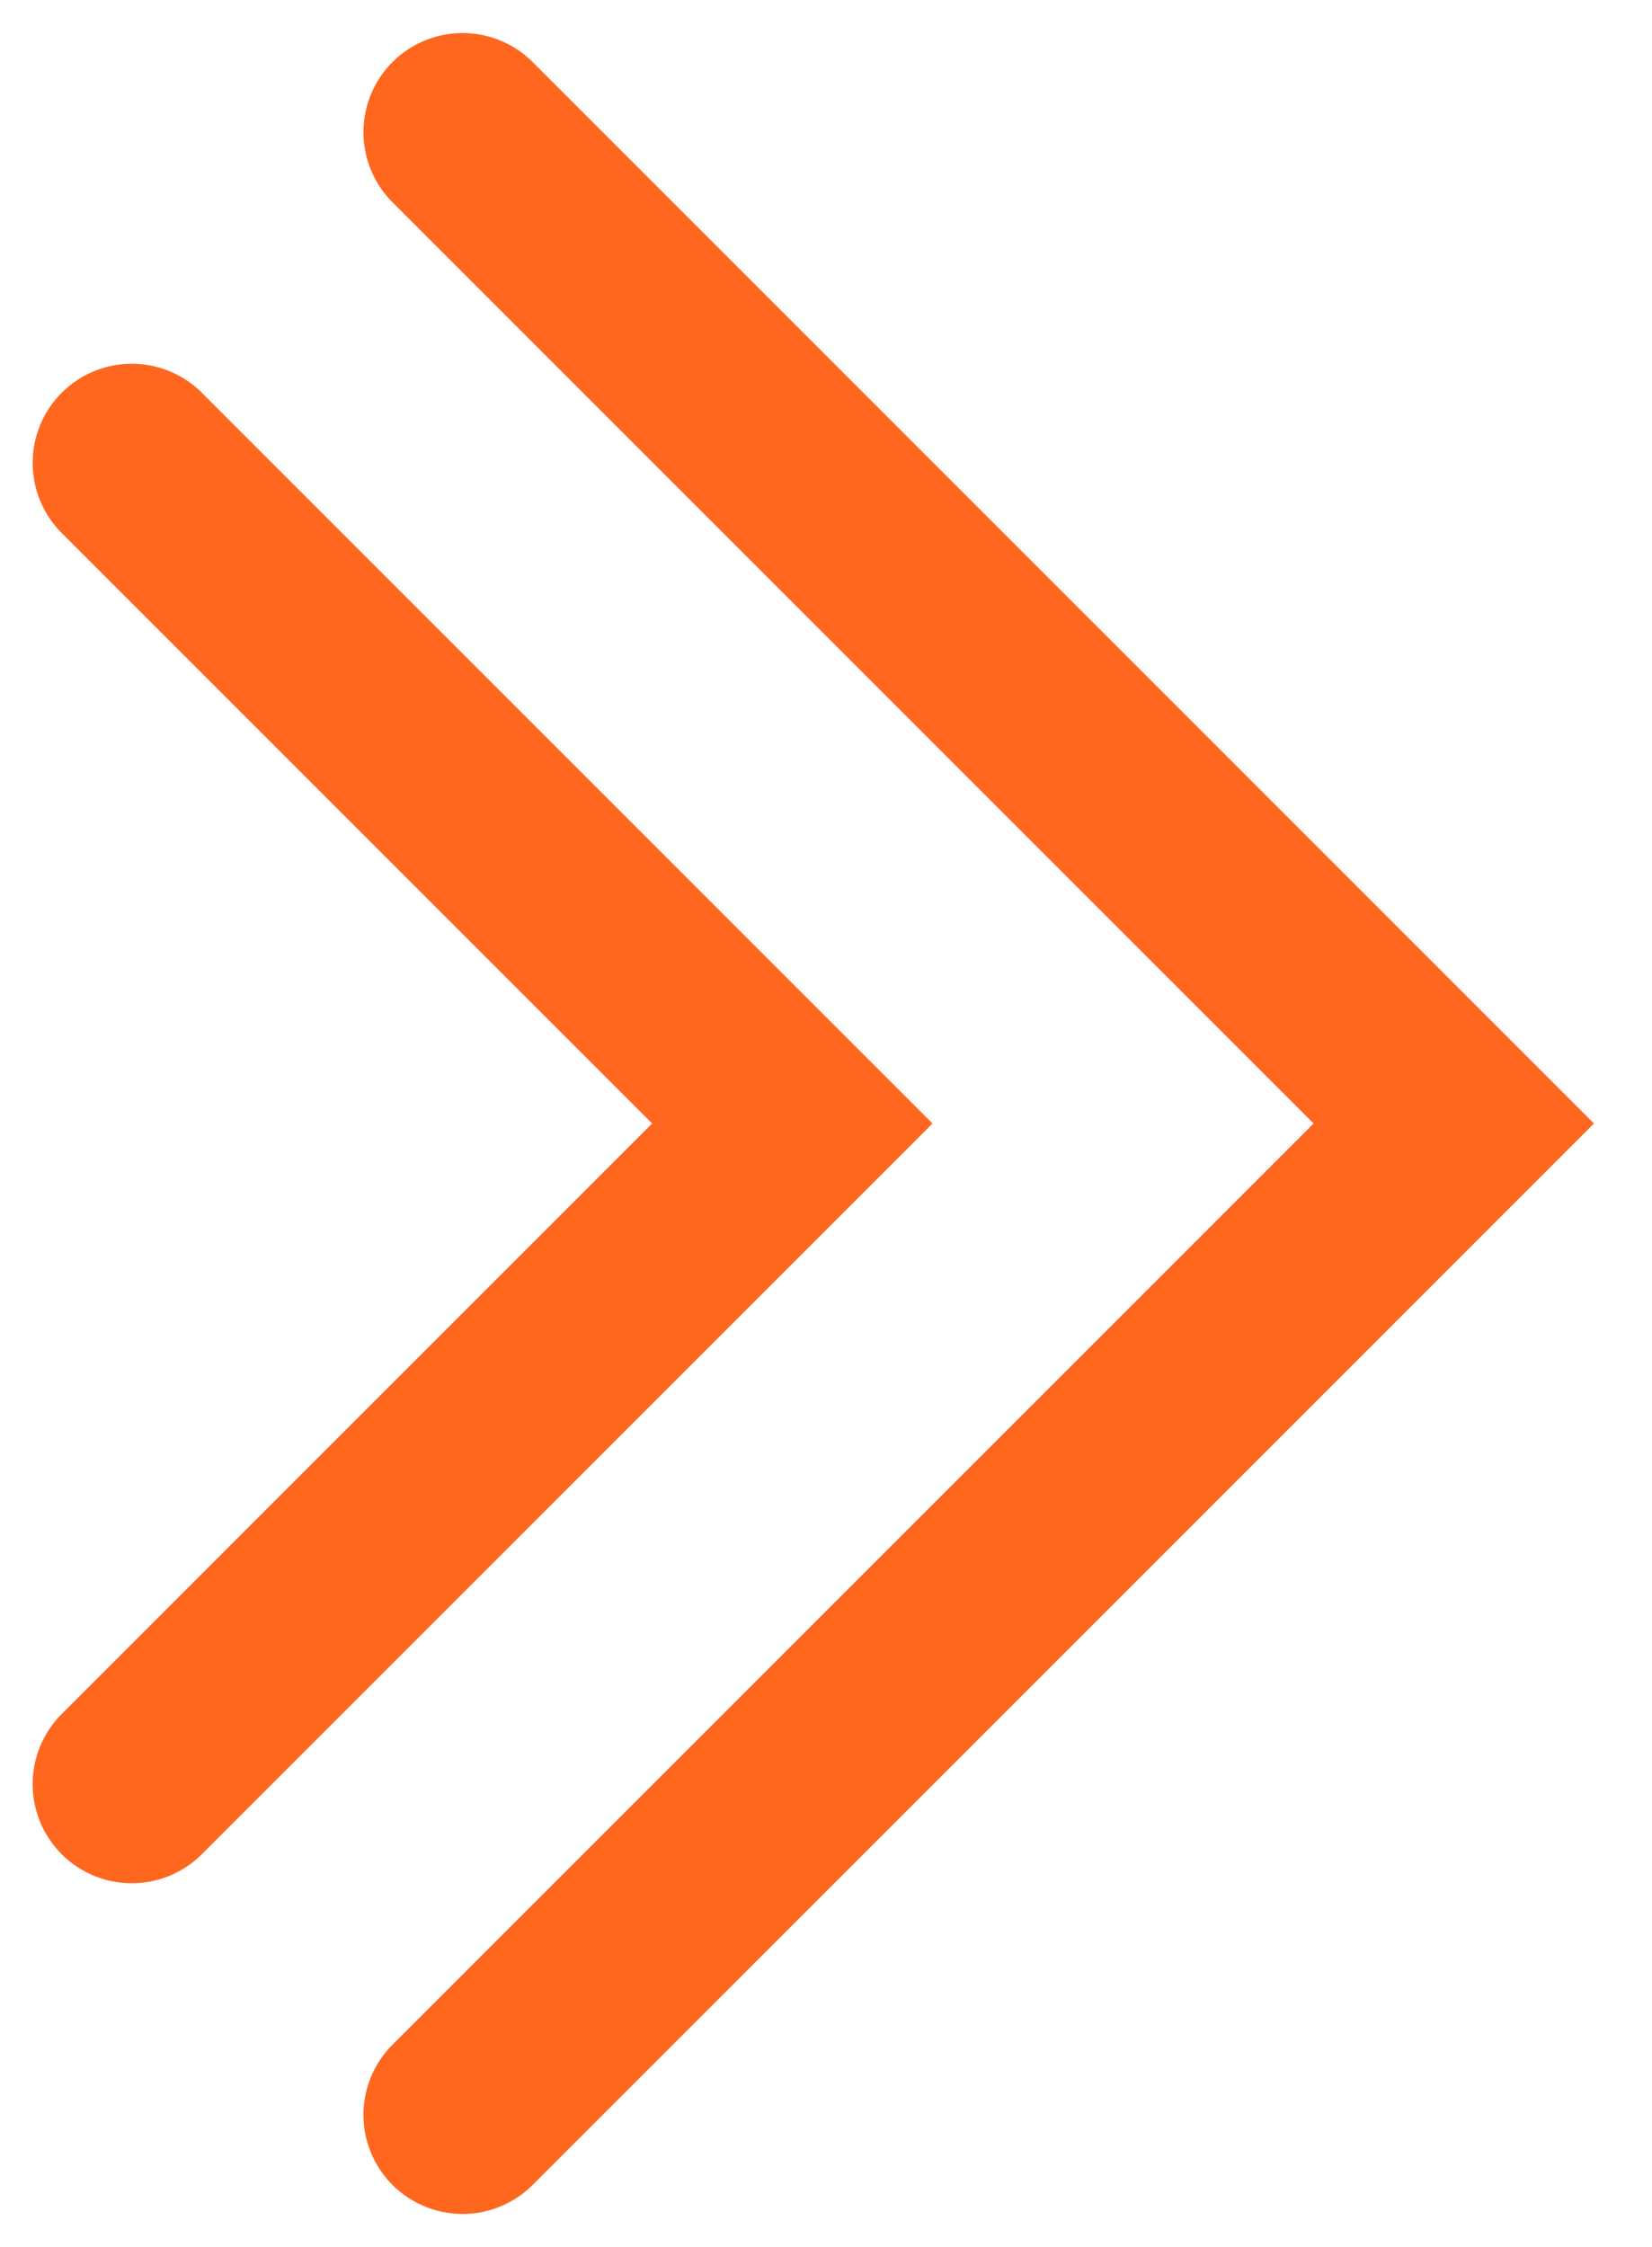 <svg width="25" height="34" viewBox="0 0 25 34" fill="none" xmlns="http://www.w3.org/2000/svg">
<path d="M7 2L22 17L7 32M1.994 7.004L11.99 17L1.994 26.996" stroke="#FF671F" stroke-width="3" stroke-linecap="round"/>
</svg>
